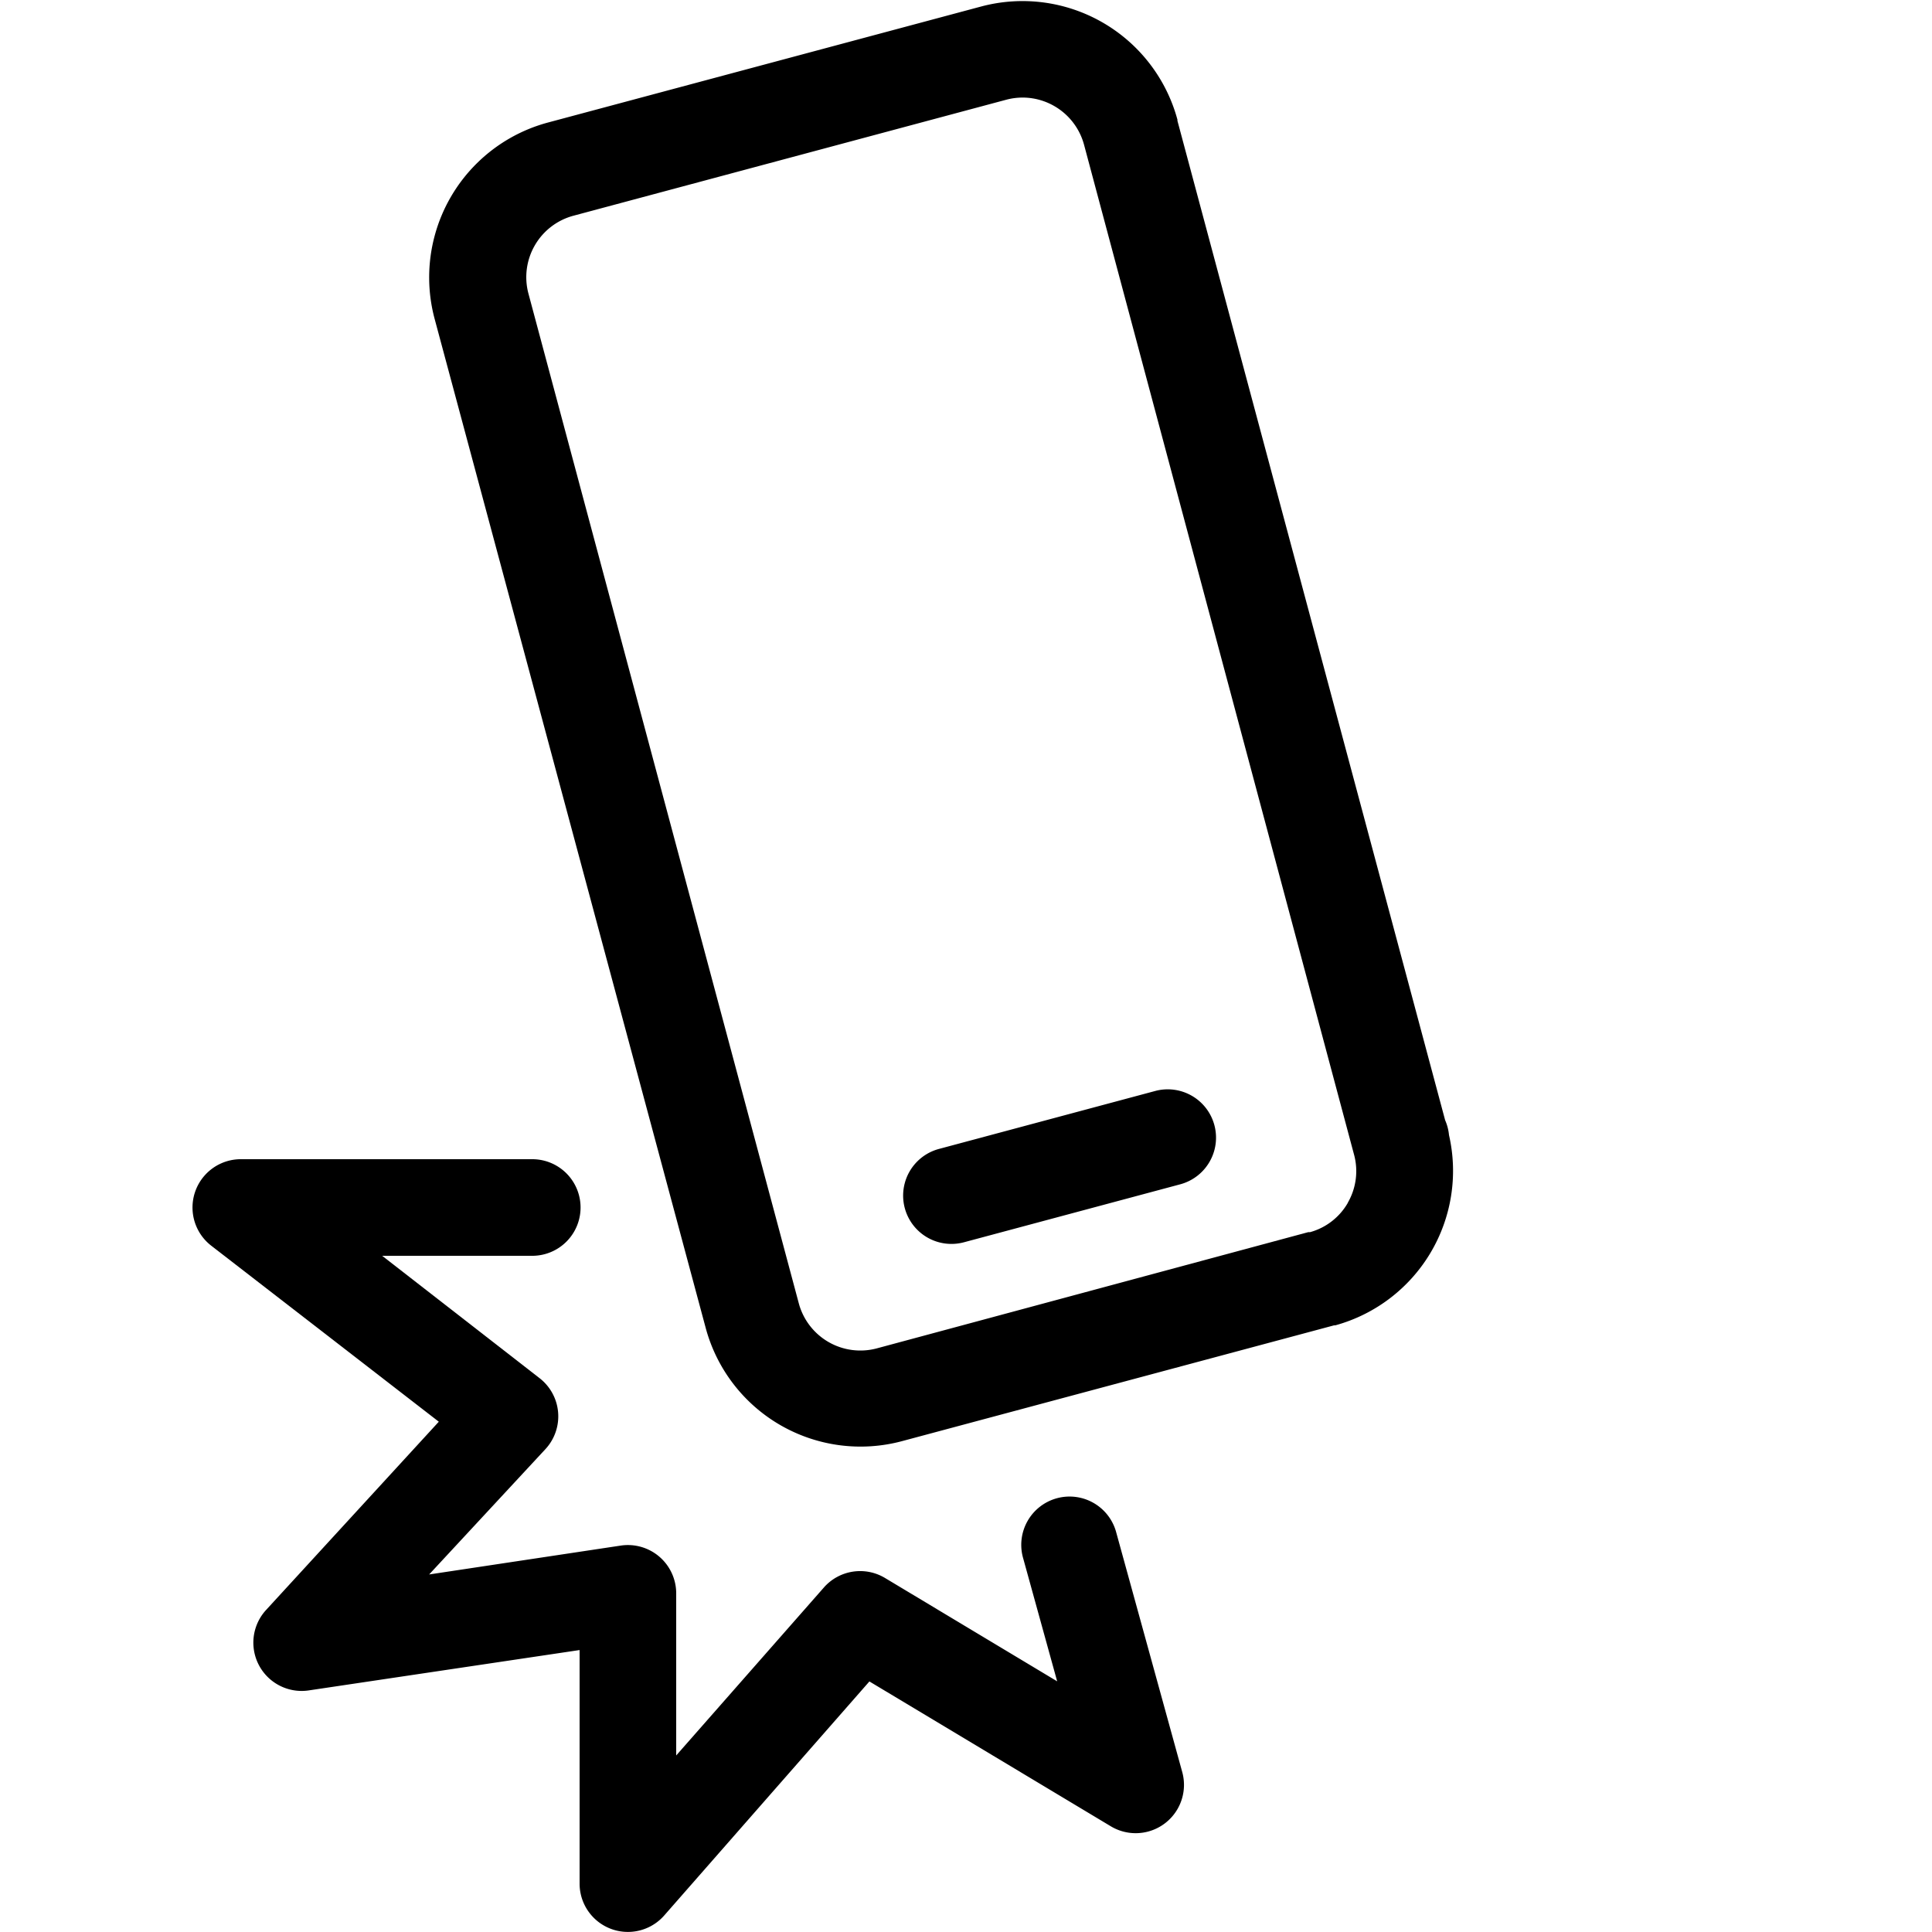 <svg xmlns="http://www.w3.org/2000/svg" viewBox="0 0 160 160"><path d="M120 94a4 4 0 0 0-.32-1.23L97.51 10v-.09A13.29 13.29 0 0 0 81.25.54l-35.88 9.61A13.28 13.28 0 0 0 36 26.43L58.45 110a13.28 13.28 0 0 0 16.21 9.36l35.82-9.6h.1A13.27 13.27 0 0 0 120 94zm-8.37 5.6a5.2 5.2 0 0 1-3.13 2.44h-.15l-35.75 9.63a5.28 5.28 0 0 1-6.43-3.67l-22.4-83.66a5.27 5.27 0 0 1 3.74-6.48l35.82-9.6a5.3 5.3 0 0 1 1.37-.18A5.28 5.28 0 0 1 89.78 12l22.34 83.56a5.23 5.23 0 0 1-.51 4.06z"/><path d="m95.67 90.35-17.91 4.8a4 4 0 1 0 2.07 7.73l17.91-4.8a4 4 0 1 0-2.07-7.73zm-3.22 36.59a4 4 0 1 0-7.71 2.13l2.81 10.17-14.26-8.56a4 4 0 0 0-5.06.79L56 145.38V132a4 4 0 0 0-4.6-4l-15.86 2.39L45.18 120a4 4 0 0 0-.5-5.87L31.65 104h12.43a4 4 0 0 0 0-8H19.94a4 4 0 0 0-2.45 7.16l18.85 14.58L22 133.37a4 4 0 0 0 3.52 6.63L48 136.65V156a4 4 0 0 0 7 2.64l17-19.39 20 12a4 4 0 0 0 5.91-4.49z"/></svg>